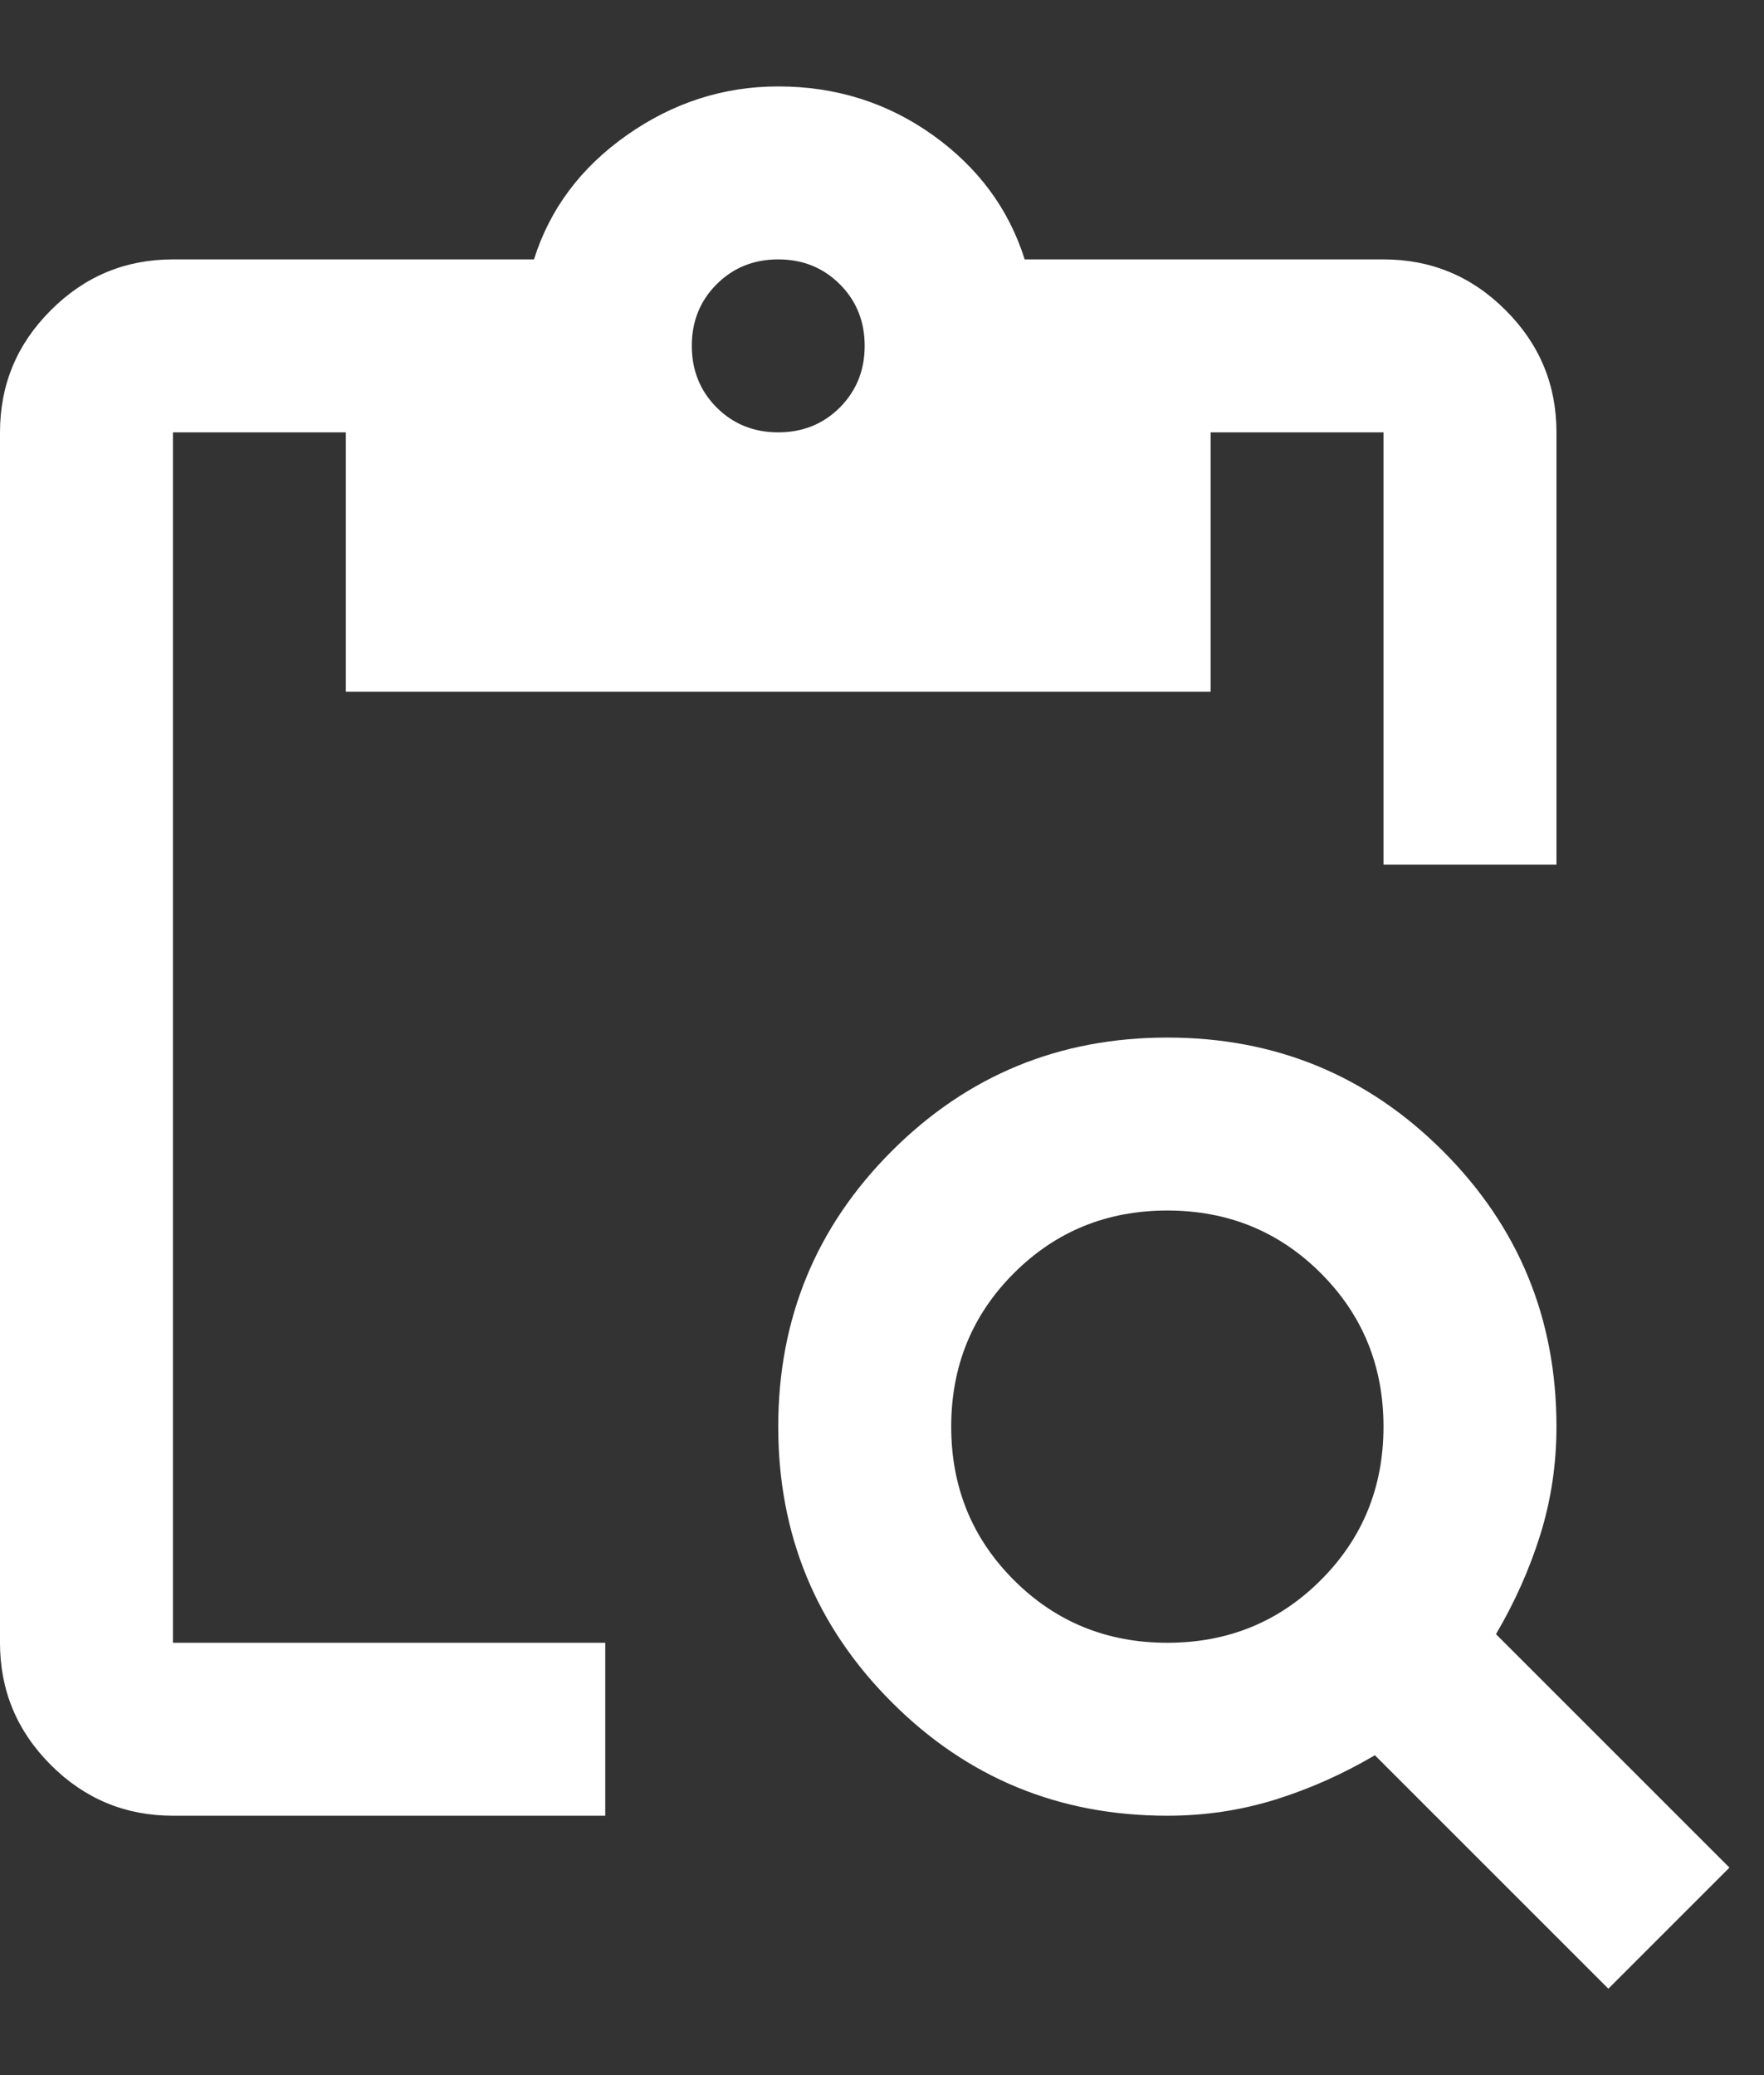 <svg width="17" height="20" viewBox="0 0 17 20" fill="none" xmlns="http://www.w3.org/2000/svg">
<rect x="0" y="0" width="17" height="20" fill="#333333" stroke="none"/>
<path d="M15.5 19.167L13.25 16.917C12.944 17.097 12.625 17.24 12.292 17.344C11.958 17.448 11.611 17.5 11.25 17.5C10.208 17.5 9.323 17.136 8.594 16.406C7.865 15.677 7.5 14.792 7.5 13.75C7.5 12.708 7.865 11.823 8.594 11.094C9.323 10.365 10.208 10 11.25 10C12.292 10 13.177 10.365 13.906 11.094C14.635 11.823 15 12.708 15 13.75C15 14.111 14.948 14.458 14.844 14.792C14.74 15.125 14.597 15.444 14.417 15.75L16.667 18L15.5 19.167ZM11.25 15.833C11.833 15.833 12.326 15.632 12.729 15.229C13.132 14.826 13.333 14.333 13.333 13.75C13.333 13.167 13.132 12.674 12.729 12.271C12.326 11.868 11.833 11.667 11.25 11.667C10.667 11.667 10.174 11.868 9.771 12.271C9.368 12.674 9.167 13.167 9.167 13.75C9.167 14.333 9.368 14.826 9.771 15.229C10.174 15.632 10.667 15.833 11.25 15.833ZM15 8.333H13.333V4.167H11.667V6.667H3.333V4.167H1.667V15.833H5.833V17.5H1.667C1.208 17.5 0.816 17.337 0.49 17.011C0.163 16.684 0 16.292 0 15.833V4.167C0 3.708 0.163 3.316 0.49 2.99C0.816 2.663 1.208 2.5 1.667 2.5H5.146C5.299 2.014 5.597 1.615 6.042 1.302C6.486 0.99 6.972 0.833 7.5 0.833C8.056 0.833 8.552 0.99 8.99 1.302C9.427 1.615 9.722 2.014 9.875 2.5H13.333C13.792 2.5 14.184 2.663 14.51 2.99C14.837 3.316 15 3.708 15 4.167V8.333ZM7.5 4.167C7.736 4.167 7.934 4.087 8.094 3.927C8.253 3.767 8.333 3.569 8.333 3.333C8.333 3.097 8.253 2.899 8.094 2.74C7.934 2.58 7.736 2.5 7.5 2.5C7.264 2.5 7.066 2.58 6.906 2.74C6.747 2.899 6.667 3.097 6.667 3.333C6.667 3.569 6.747 3.767 6.906 3.927C7.066 4.087 7.264 4.167 7.5 4.167Z" fill="white"/>
</svg>
